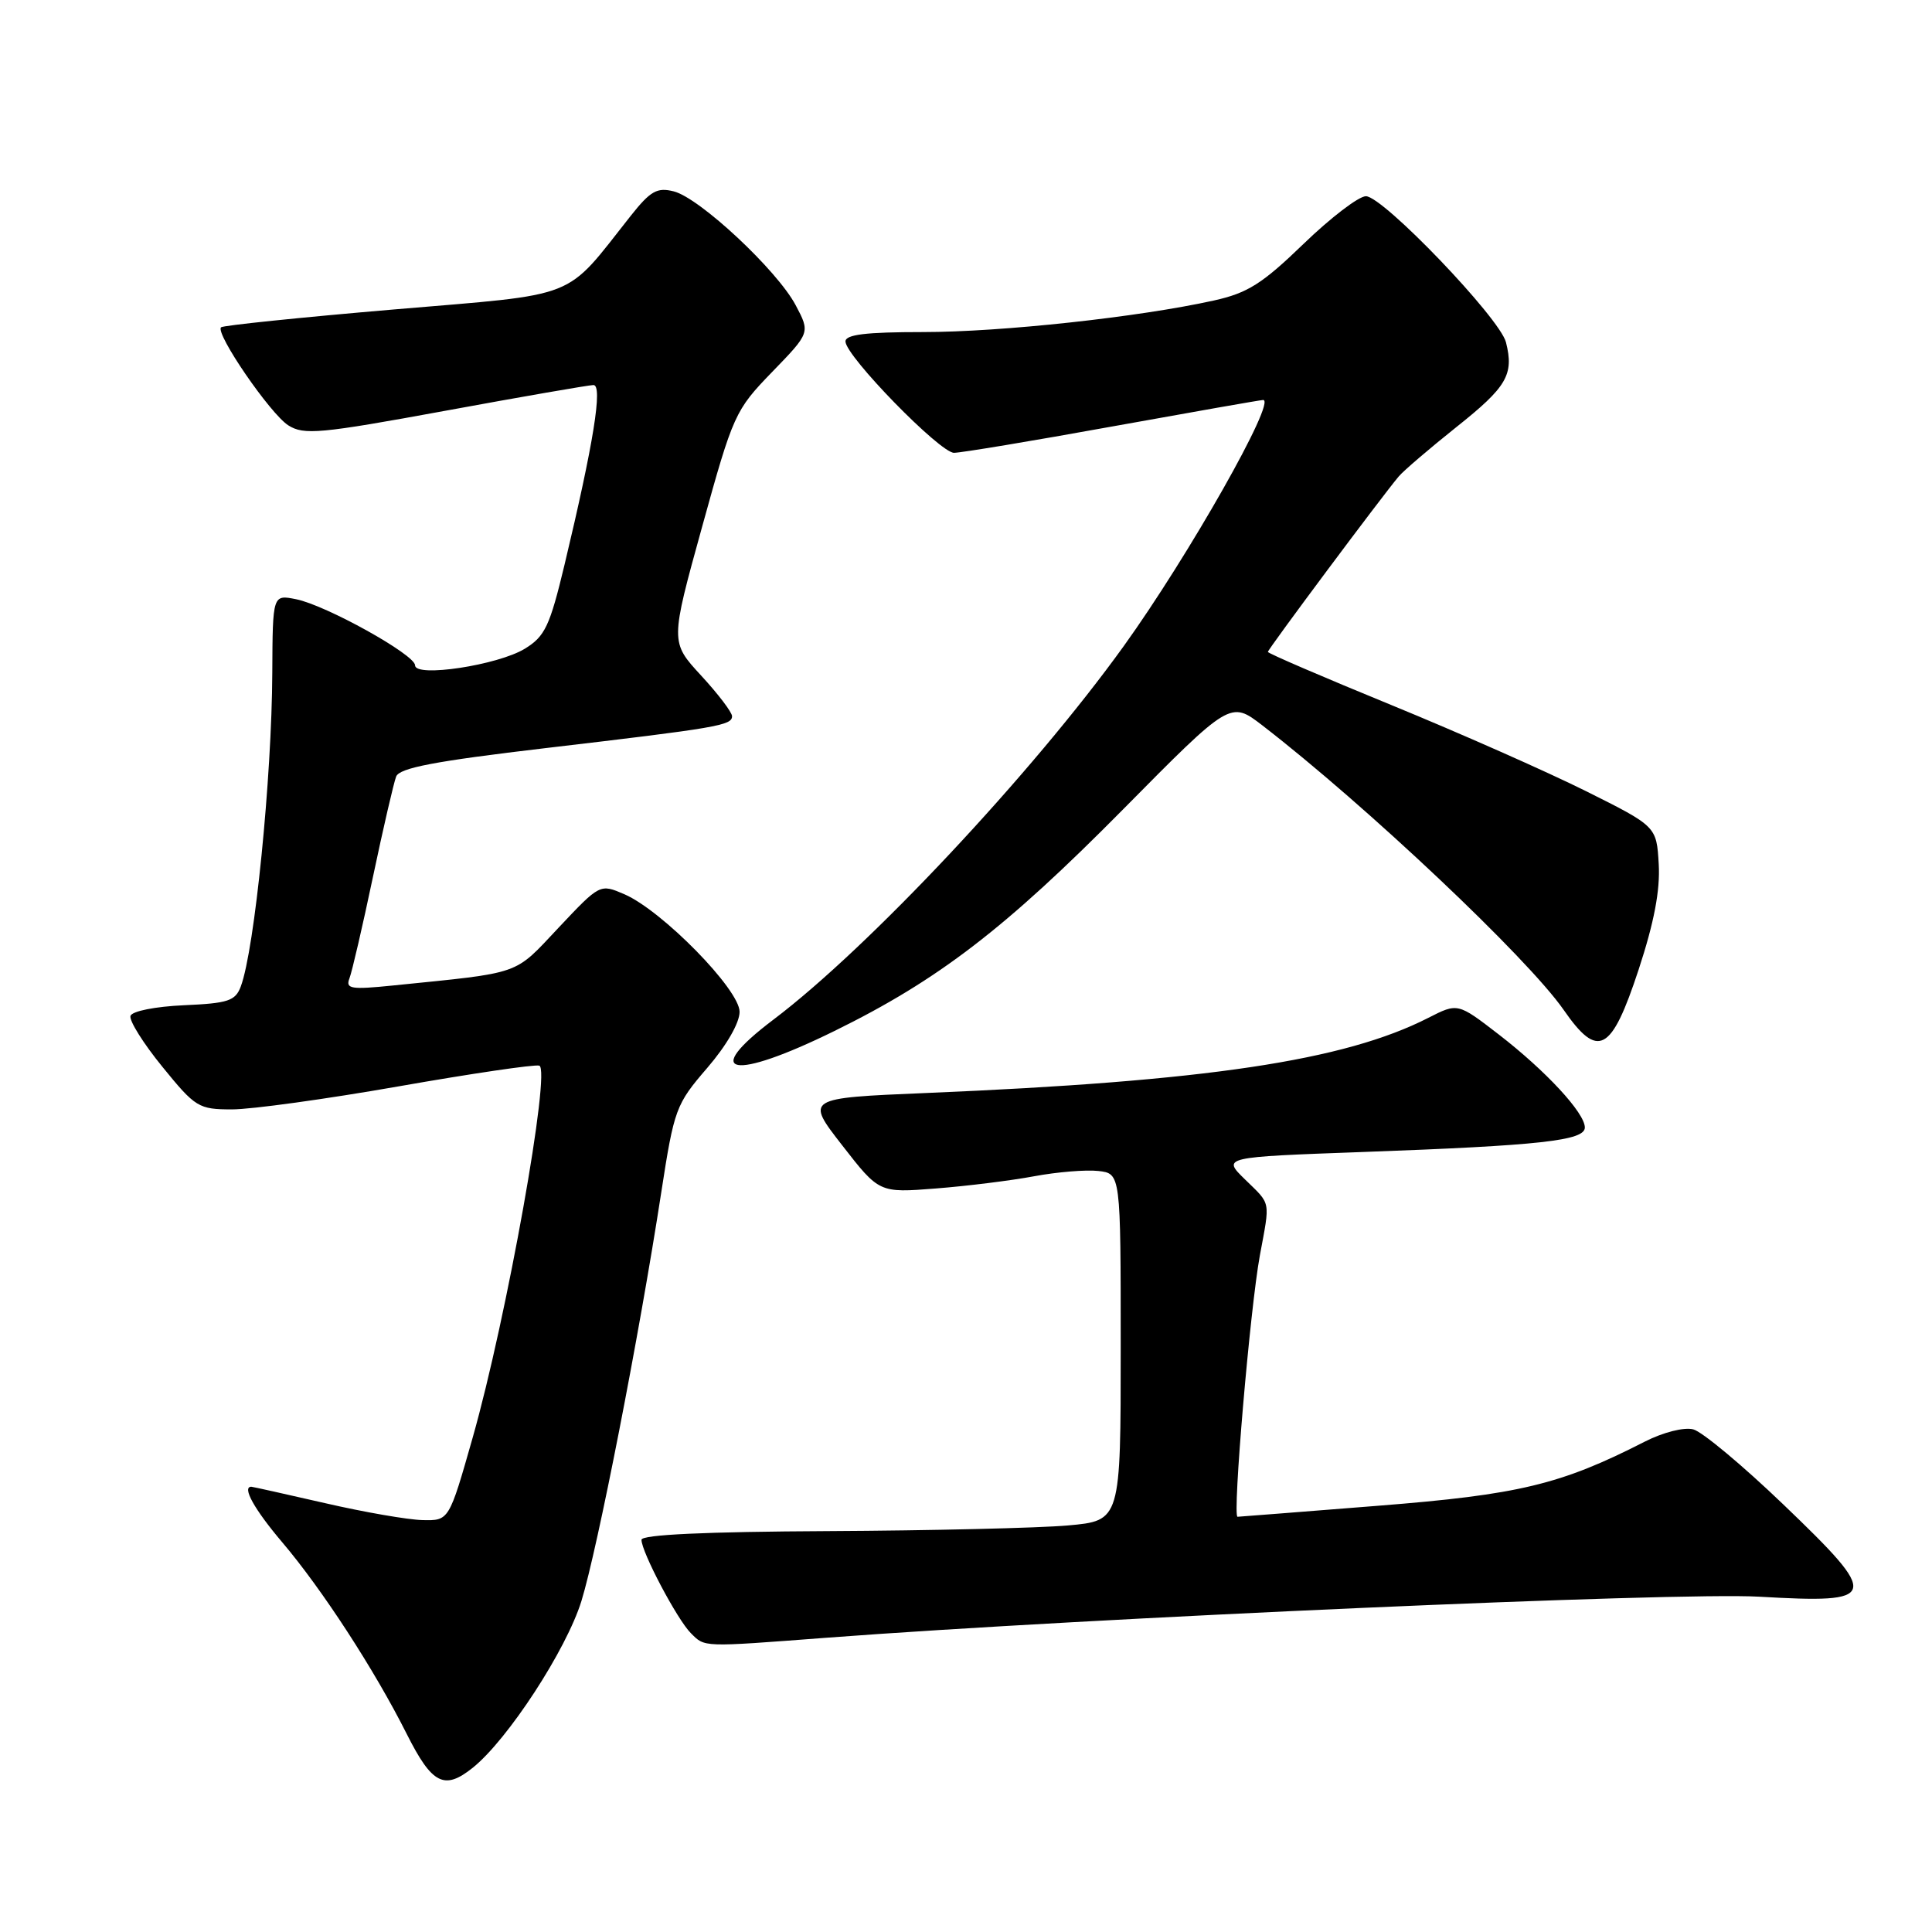<?xml version="1.0" encoding="UTF-8" standalone="no"?>
<!DOCTYPE svg PUBLIC "-//W3C//DTD SVG 1.1//EN" "http://www.w3.org/Graphics/SVG/1.1/DTD/svg11.dtd" >
<svg xmlns="http://www.w3.org/2000/svg" xmlns:xlink="http://www.w3.org/1999/xlink" version="1.1" viewBox="0 0 256 256">
 <g >
 <path fill="currentColor"
d=" M 62.65 234.23 C 67.30 230.49 75.04 218.61 77.04 212.15 C 79.18 205.20 84.67 177.16 87.62 158.00 C 89.33 146.93 89.56 146.32 93.70 141.52 C 96.26 138.55 98.00 135.54 98.00 134.07 C 98.00 131.12 87.73 120.65 82.73 118.49 C 79.50 117.10 79.50 117.10 74.00 122.94 C 68.02 129.29 69.32 128.83 52.10 130.58 C 46.51 131.15 45.77 131.03 46.30 129.65 C 46.64 128.78 48.04 122.74 49.41 116.23 C 50.78 109.73 52.17 103.73 52.49 102.90 C 52.93 101.75 57.60 100.86 72.28 99.13 C 95.17 96.44 97.00 96.12 97.00 94.90 C 97.00 94.38 95.16 91.96 92.90 89.51 C 88.81 85.07 88.81 85.07 93.04 69.78 C 97.15 54.91 97.40 54.36 102.31 49.29 C 107.36 44.08 107.36 44.08 105.43 40.44 C 102.97 35.80 92.71 26.22 89.28 25.36 C 87.07 24.80 86.19 25.30 83.58 28.59 C 74.66 39.86 77.12 38.89 52.13 41.01 C 39.82 42.06 29.55 43.12 29.29 43.37 C 28.49 44.17 35.80 54.83 38.20 56.36 C 40.27 57.67 42.37 57.48 59.00 54.43 C 69.17 52.56 78.01 51.03 78.63 51.02 C 79.90 51.00 78.65 58.74 74.81 74.80 C 72.85 82.97 72.22 84.32 69.54 85.96 C 65.97 88.14 55.00 89.81 55.00 88.16 C 55.00 86.75 43.19 80.19 39.23 79.40 C 36.13 78.78 36.13 78.78 36.08 89.14 C 36.02 103.02 33.74 125.80 31.91 130.70 C 31.19 132.63 30.24 132.94 24.37 133.20 C 20.58 133.37 17.50 133.98 17.29 134.61 C 17.09 135.22 18.99 138.26 21.52 141.36 C 25.90 146.75 26.32 147.00 30.76 147.00 C 33.32 147.00 43.24 145.63 52.81 143.95 C 62.37 142.27 70.76 141.03 71.45 141.20 C 73.05 141.59 67.15 174.59 62.63 190.50 C 59.50 201.50 59.50 201.50 56.00 201.42 C 54.08 201.38 48.25 200.37 43.05 199.17 C 37.85 197.98 33.46 197.00 33.30 197.00 C 32.03 197.00 33.70 200.00 37.38 204.34 C 42.68 210.58 49.63 221.27 53.89 229.75 C 57.25 236.43 58.87 237.26 62.65 234.23 Z  M 109.50 217.01 C 144.39 214.37 222.21 210.94 233.10 211.57 C 249.05 212.49 249.24 211.76 236.28 199.33 C 230.90 194.17 225.54 189.70 224.37 189.40 C 223.15 189.08 220.39 189.78 217.93 191.03 C 206.80 196.72 201.26 198.05 182.61 199.52 C 172.65 200.31 164.27 200.97 163.98 200.98 C 163.28 201.01 165.64 173.41 166.94 166.34 C 168.31 158.95 168.45 159.68 164.97 156.28 C 161.94 153.32 161.94 153.32 180.72 152.64 C 204.10 151.79 210.00 151.14 210.00 149.40 C 210.00 147.47 204.83 141.89 198.59 137.07 C 193.16 132.88 193.16 132.88 189.26 134.87 C 178.12 140.55 159.87 143.28 122.68 144.83 C 106.72 145.50 106.72 145.50 111.61 151.78 C 116.50 158.07 116.50 158.07 124.00 157.48 C 128.12 157.16 133.99 156.43 137.03 155.86 C 140.08 155.29 143.90 154.98 145.53 155.16 C 148.50 155.50 148.50 155.50 148.50 178.50 C 148.50 201.50 148.50 201.50 141.50 202.13 C 137.65 202.47 123.36 202.81 109.75 202.88 C 93.47 202.96 85.00 203.35 85.00 204.03 C 85.00 205.64 89.73 214.59 91.53 216.39 C 93.43 218.29 92.90 218.27 109.50 217.01 Z  M 110.57 136.61 C 124.30 129.87 133.22 123.02 148.77 107.29 C 163.03 92.86 163.03 92.86 167.27 96.12 C 180.99 106.71 202.41 126.93 207.19 133.81 C 211.76 140.40 213.51 139.46 217.12 128.50 C 219.18 122.23 219.99 117.98 219.79 114.50 C 219.50 109.50 219.50 109.50 210.13 104.82 C 204.97 102.25 193.38 97.12 184.38 93.43 C 175.37 89.74 168.00 86.57 168.00 86.38 C 168.00 86.03 183.11 65.77 185.34 63.13 C 185.98 62.37 189.42 59.43 192.99 56.58 C 199.67 51.27 200.63 49.64 199.55 45.36 C 198.75 42.16 183.26 26.00 180.99 26.00 C 180.04 26.00 176.32 28.84 172.72 32.32 C 167.25 37.61 165.31 38.83 160.84 39.82 C 150.91 42.02 132.68 44.00 122.31 44.00 C 114.72 44.00 112.01 44.33 112.03 45.25 C 112.06 47.20 124.55 60.00 126.41 60.00 C 127.33 60.00 136.79 58.43 147.43 56.50 C 158.08 54.58 167.05 53.00 167.37 53.00 C 169.20 53.00 157.49 73.67 148.91 85.60 C 136.77 102.47 115.11 125.57 102.49 135.10 C 92.74 142.46 97.03 143.27 110.57 136.61 Z "/>
</g>
</svg>